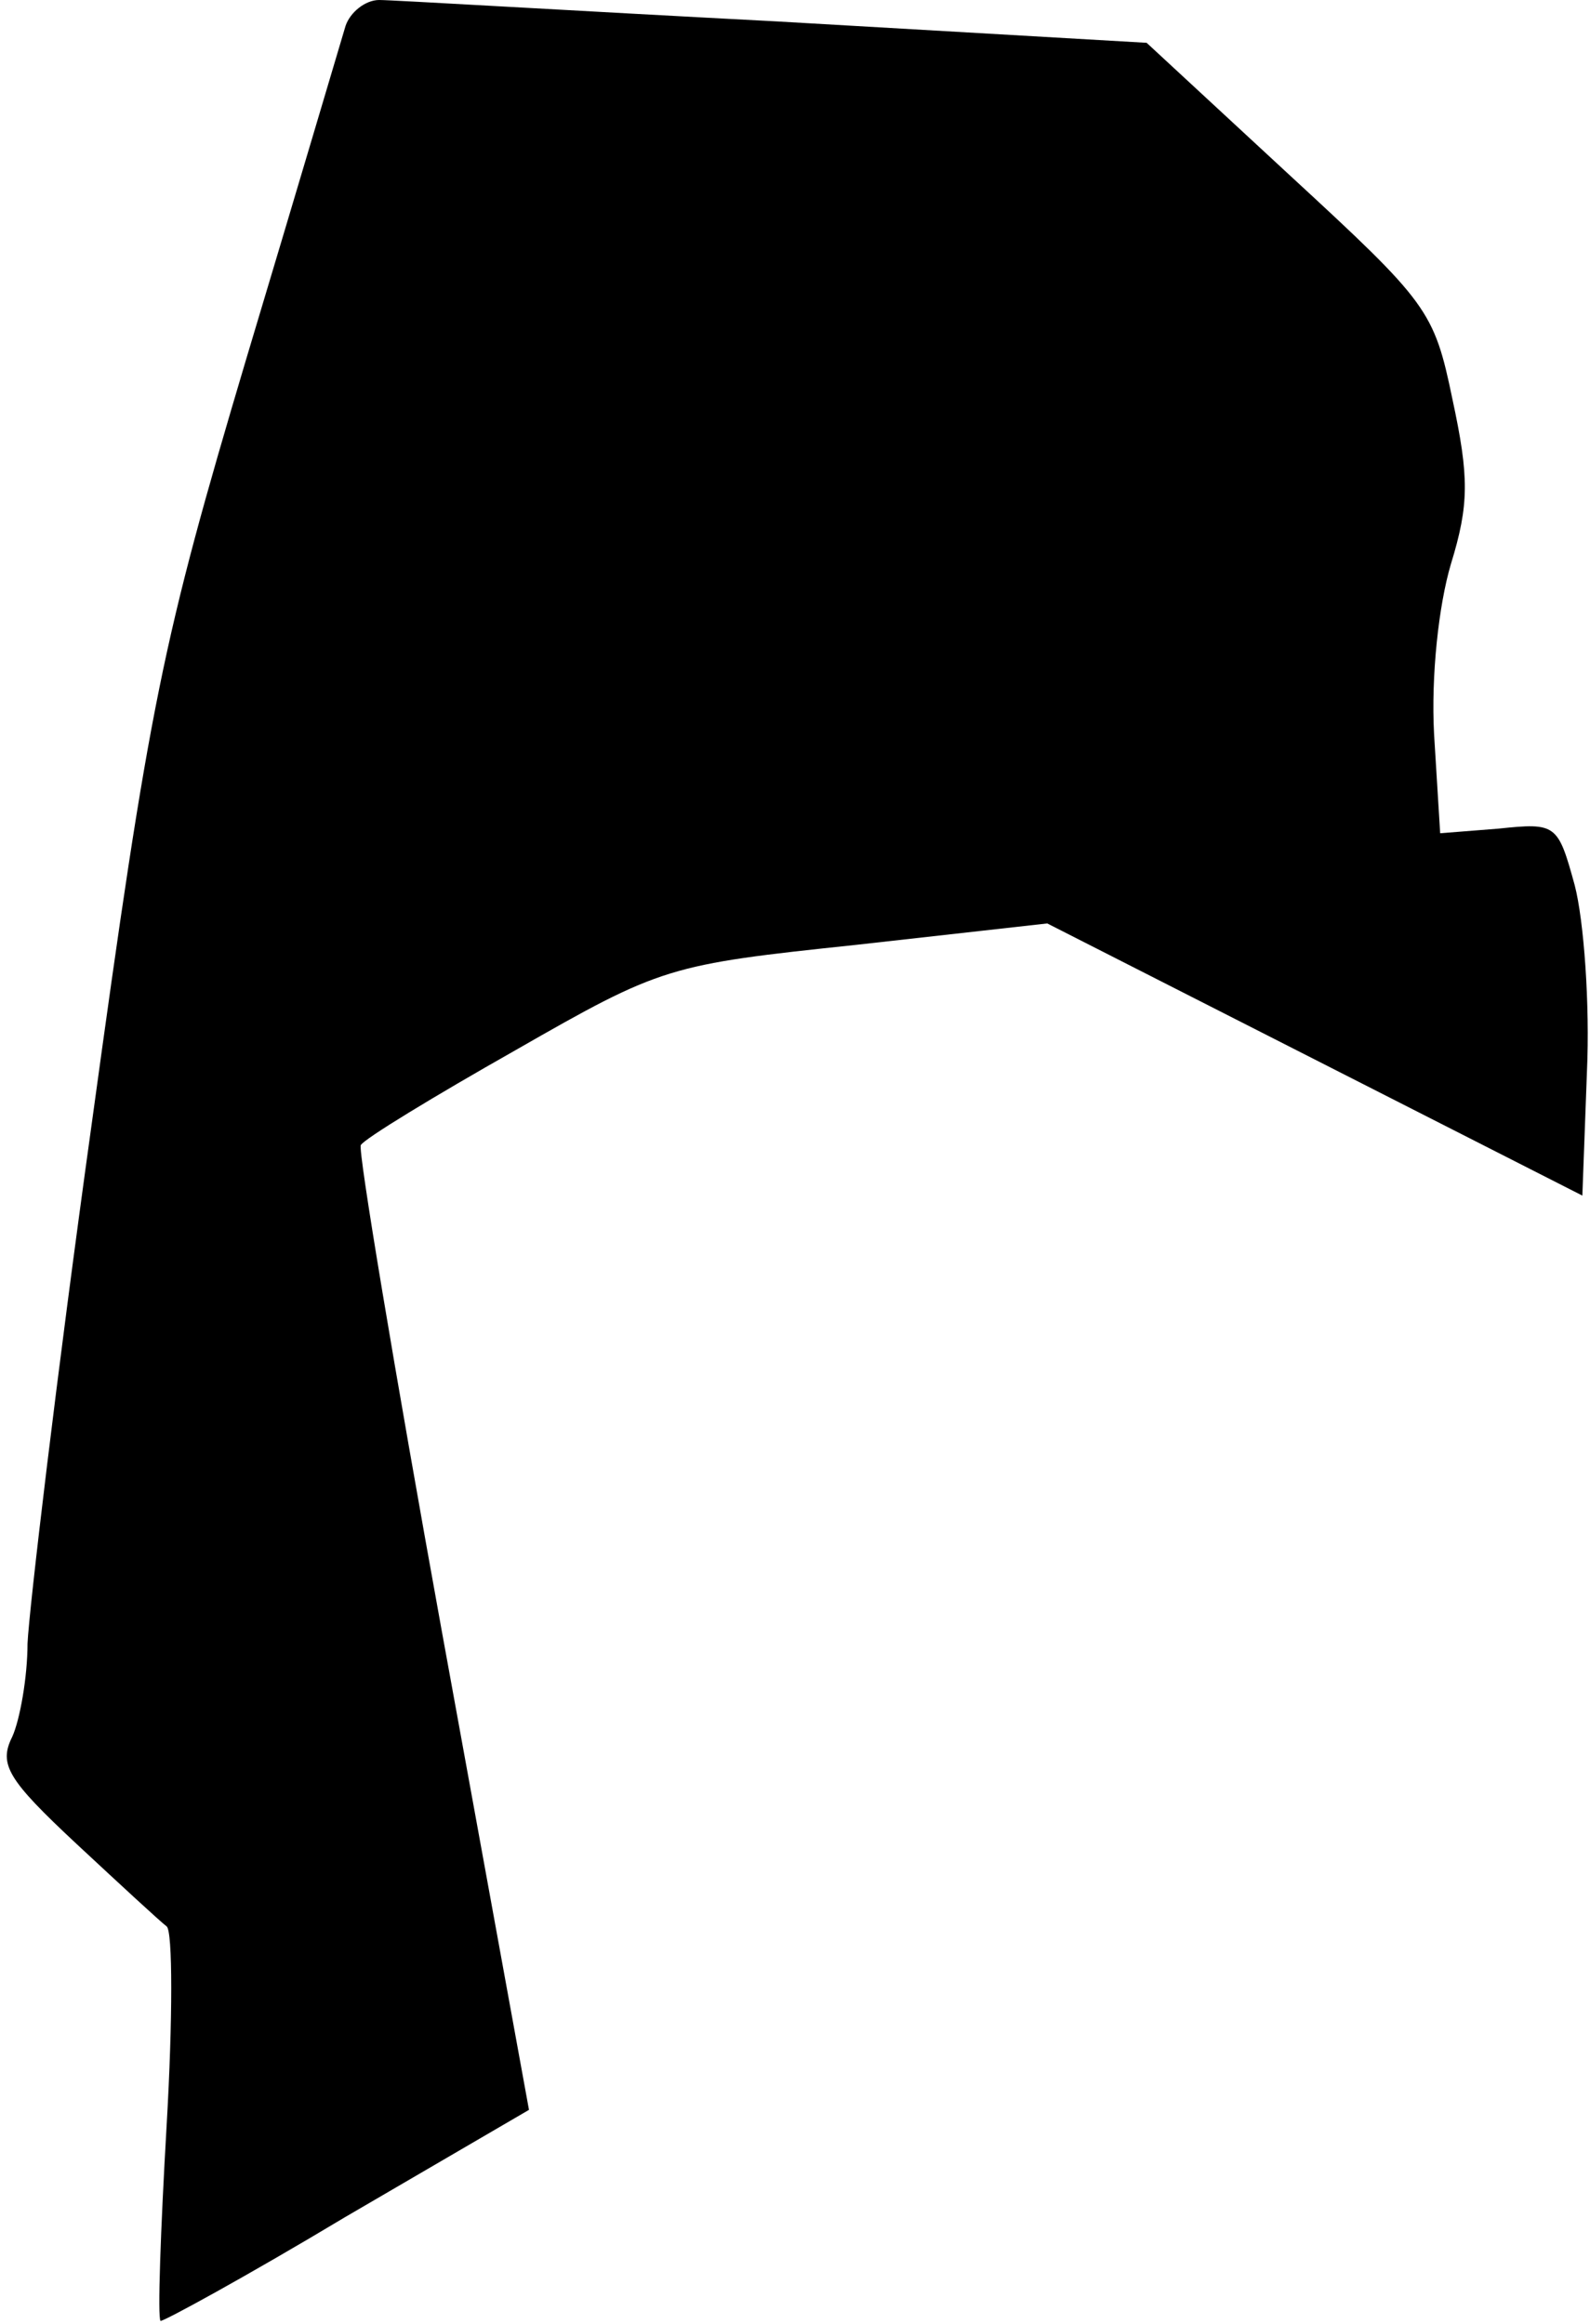 <?xml version="1.0" standalone="no"?>
<!DOCTYPE svg PUBLIC "-//W3C//DTD SVG 20010904//EN"
 "http://www.w3.org/TR/2001/REC-SVG-20010904/DTD/svg10.dtd">
<svg version="1.0" xmlns="http://www.w3.org/2000/svg"
 width="104pt" height="152pt" viewBox="0 0 104 152"
 preserveAspectRatio="xMidYMid meet">
<g transform="translate(0,152) scale(0.1,-0.1)"
fill="#000000" stroke="none">
<path fill="#000000" stroke="none" d="M226 1503 c-3 -10 -32 -108 -65 -218
-55 -185 -63 -223 -101 -500 -23 -165 -41 -318 -42 -340 0 -22 -5 -50 -10 -61
-9 -18 -3 -28 42 -70 29 -27 55 -51 59 -54 4 -3 4 -61 0 -130 -4 -69 -6 -126
-4 -128 1 -1 56 29 121 68 l120 70 -57 313 c-31 171 -55 315 -53 318 2 4 48
32 101 62 96 55 100 56 223 69 l125 14 175 -89 175 -89 3 81 c2 44 -2 99 -8
122 -11 40 -12 41 -50 37 l-38 -3 -4 65 c-2 38 3 84 11 111 12 39 12 57 1 108
-12 58 -16 63 -106 146 l-94 87 -242 14 c-134 7 -251 14 -260 14 -9 0 -19 -8
-22 -17z"/>
</g>
</svg>
